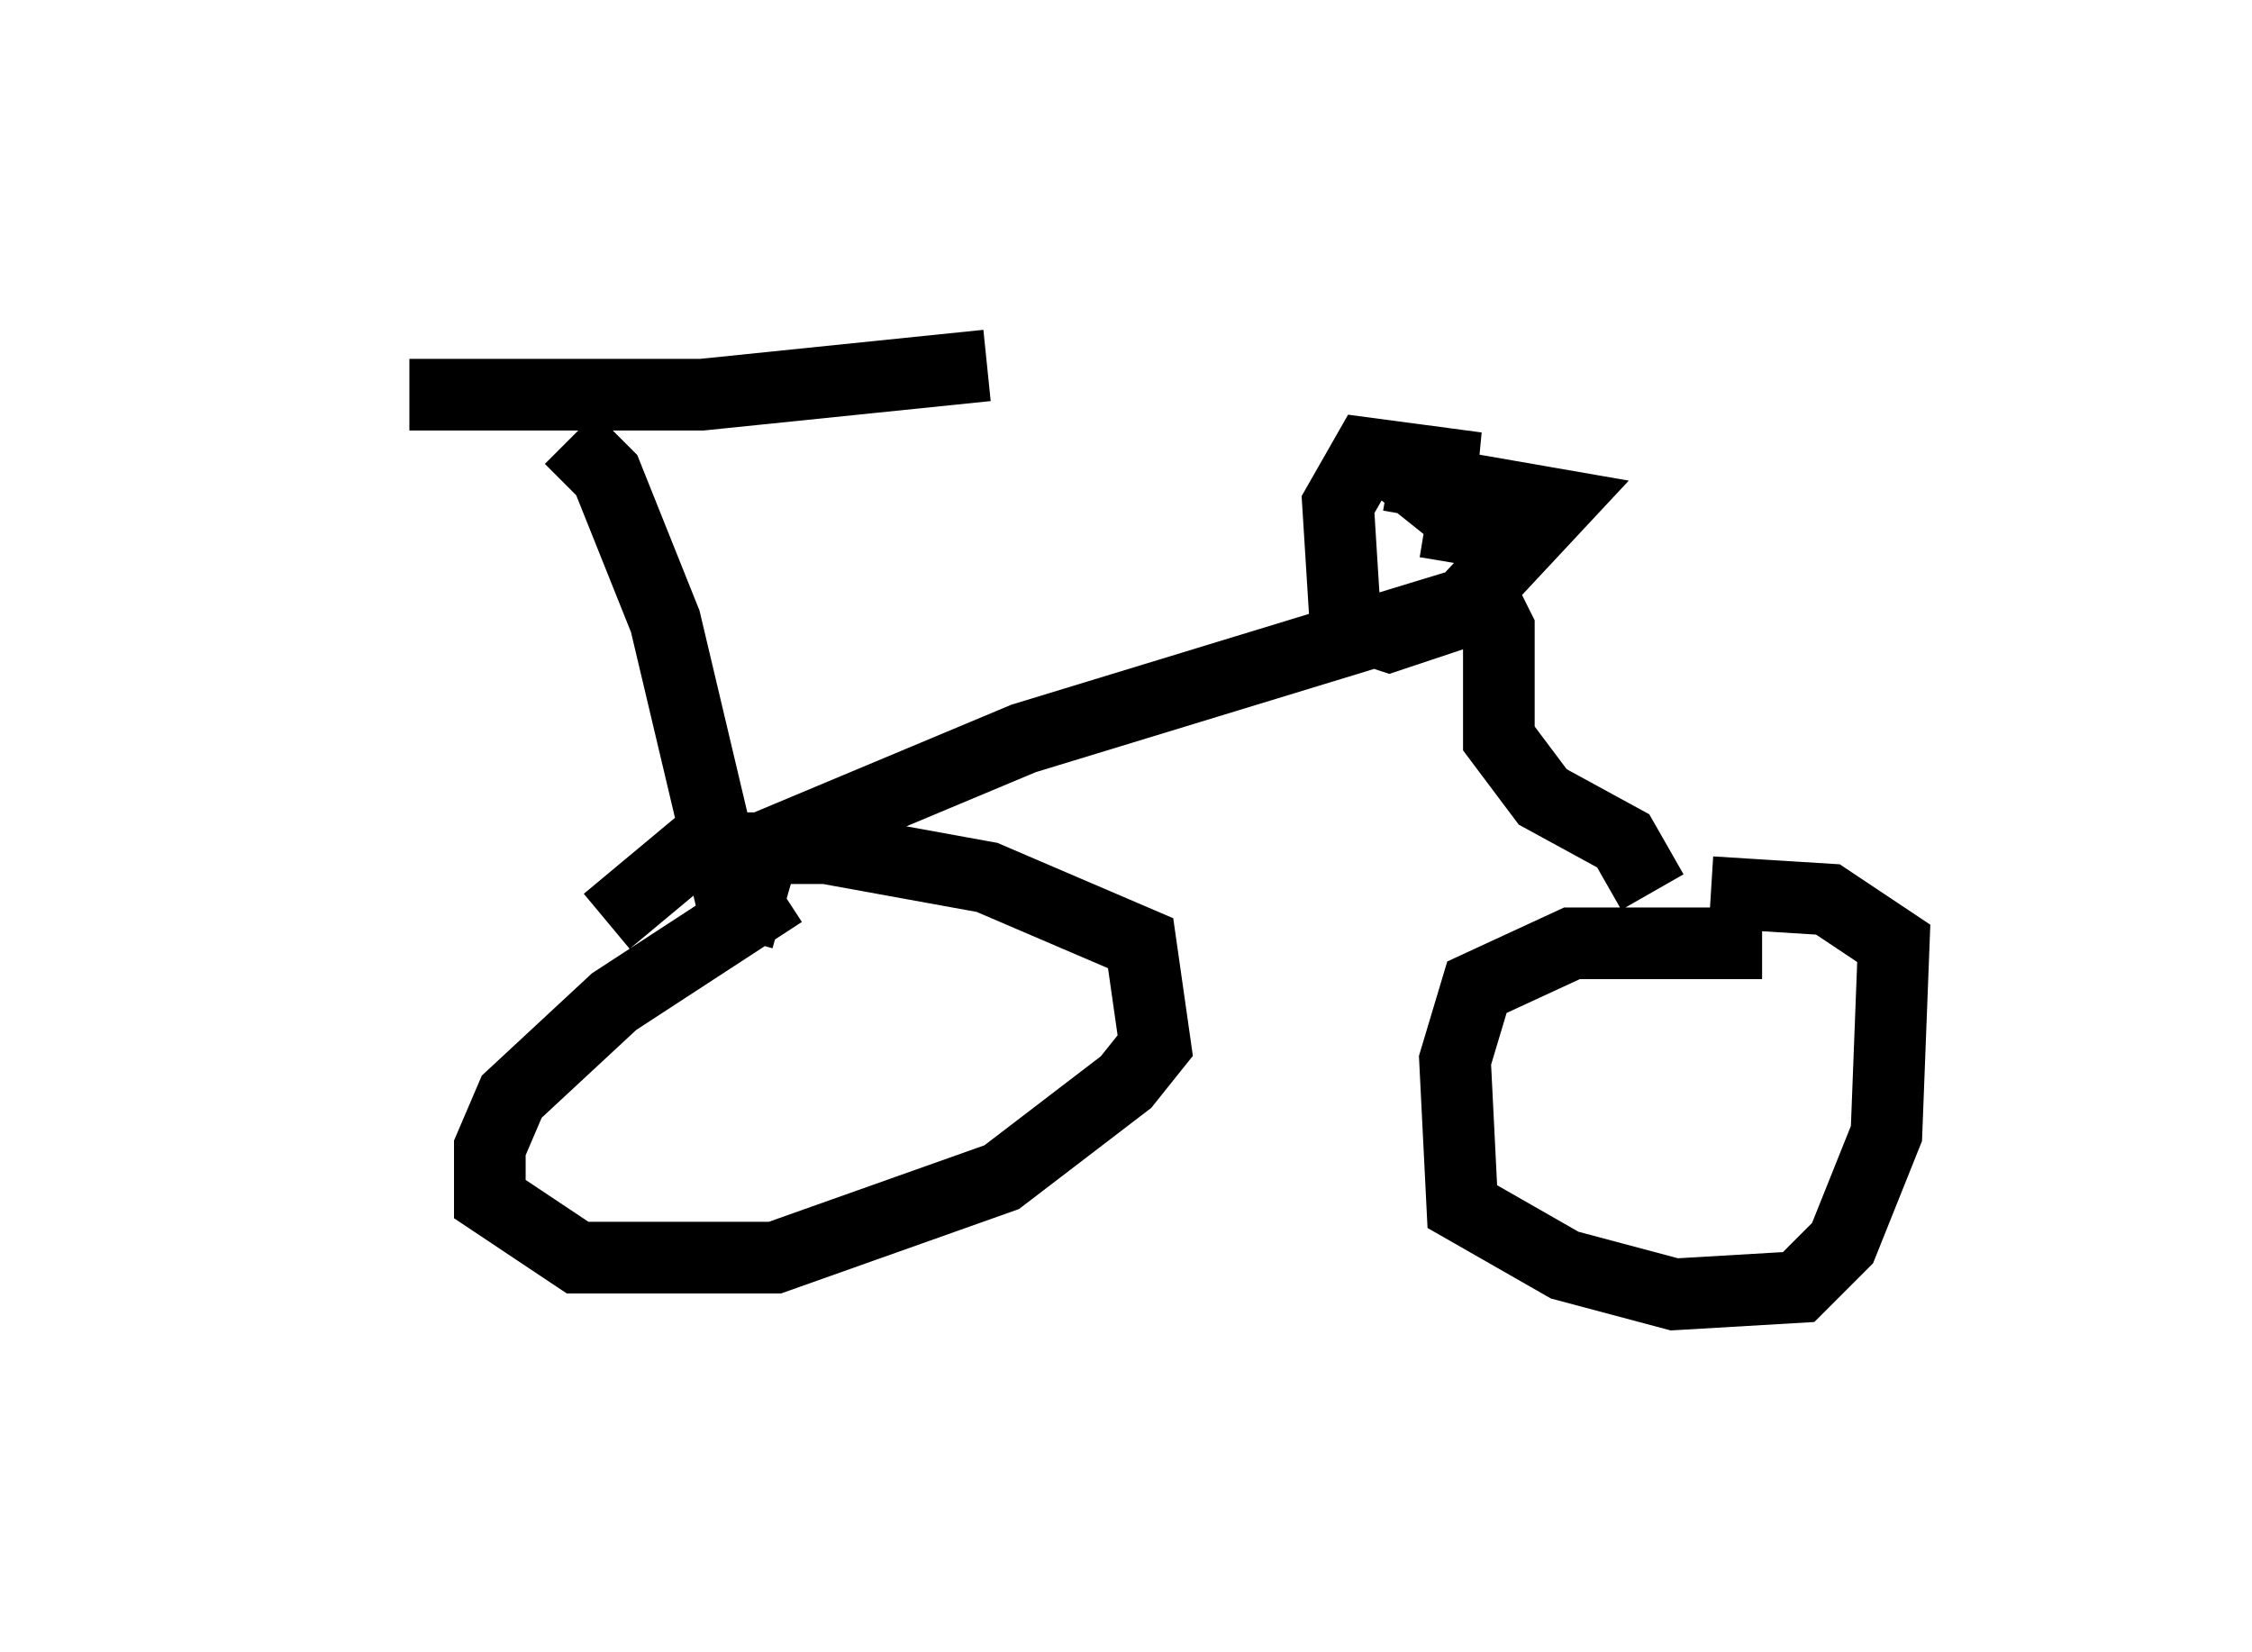 <?xml version="1.0" encoding="utf-8" ?>
<svg baseProfile="full" height="23.067" version="1.1" width="31.438" xmlns="http://www.w3.org/2000/svg" xmlns:ev="http://www.w3.org/2001/xml-events" xmlns:xlink="http://www.w3.org/1999/xlink"><defs /><rect fill="white" height="23.067" width="31.438" x="0" y="0" /><path d="M5, 5 m0.715, 0.51 l4.083, 0.0 3.981, -0.408 m-5.819, 1.021 l0.51, 0.51 0.817, 2.042 l0.919, 3.879 0.715, 0.204 m0.0, -0.306 l-2.348, 1.531 -1.429, 1.327 l-0.306, 0.715 0.0, 0.715 l1.225, 0.817 2.756, 0.0 l3.165, -1.123 1.735, -1.327 l0.408, -0.51 -0.204, -1.429 l-2.144, -0.919 -2.246, -0.408 l-1.838, 0.0 -1.225, 1.021 m1.429, -0.715 l4.39, -1.838 6.023, -1.838 m0.306, -0.306 l0.306, 0.613 0.0, 1.531 l0.613, 0.817 1.123, 0.613 l0.408, 0.715 m1.531, 0.715 l-2.654, 0.0 -1.327, 0.613 l-0.306, 1.021 0.102, 2.042 l1.429, 0.817 1.531, 0.408 l1.735, -0.102 0.613, -0.613 l0.613, -1.531 0.102, -2.654 l-0.919, -0.613 -1.633, -0.102 m-3.573, -4.594 l0.102, -0.613 -1.021, -0.817 l-0.51, 0.0 1.735, 0.102 l-1.531, -0.204 -0.408, 0.715 l0.102, 1.633 0.613, 0.204 l0.919, -0.306 1.429, -1.531 l-2.348, -0.408 " fill="none" stroke="black" stroke-width="1" /></svg>